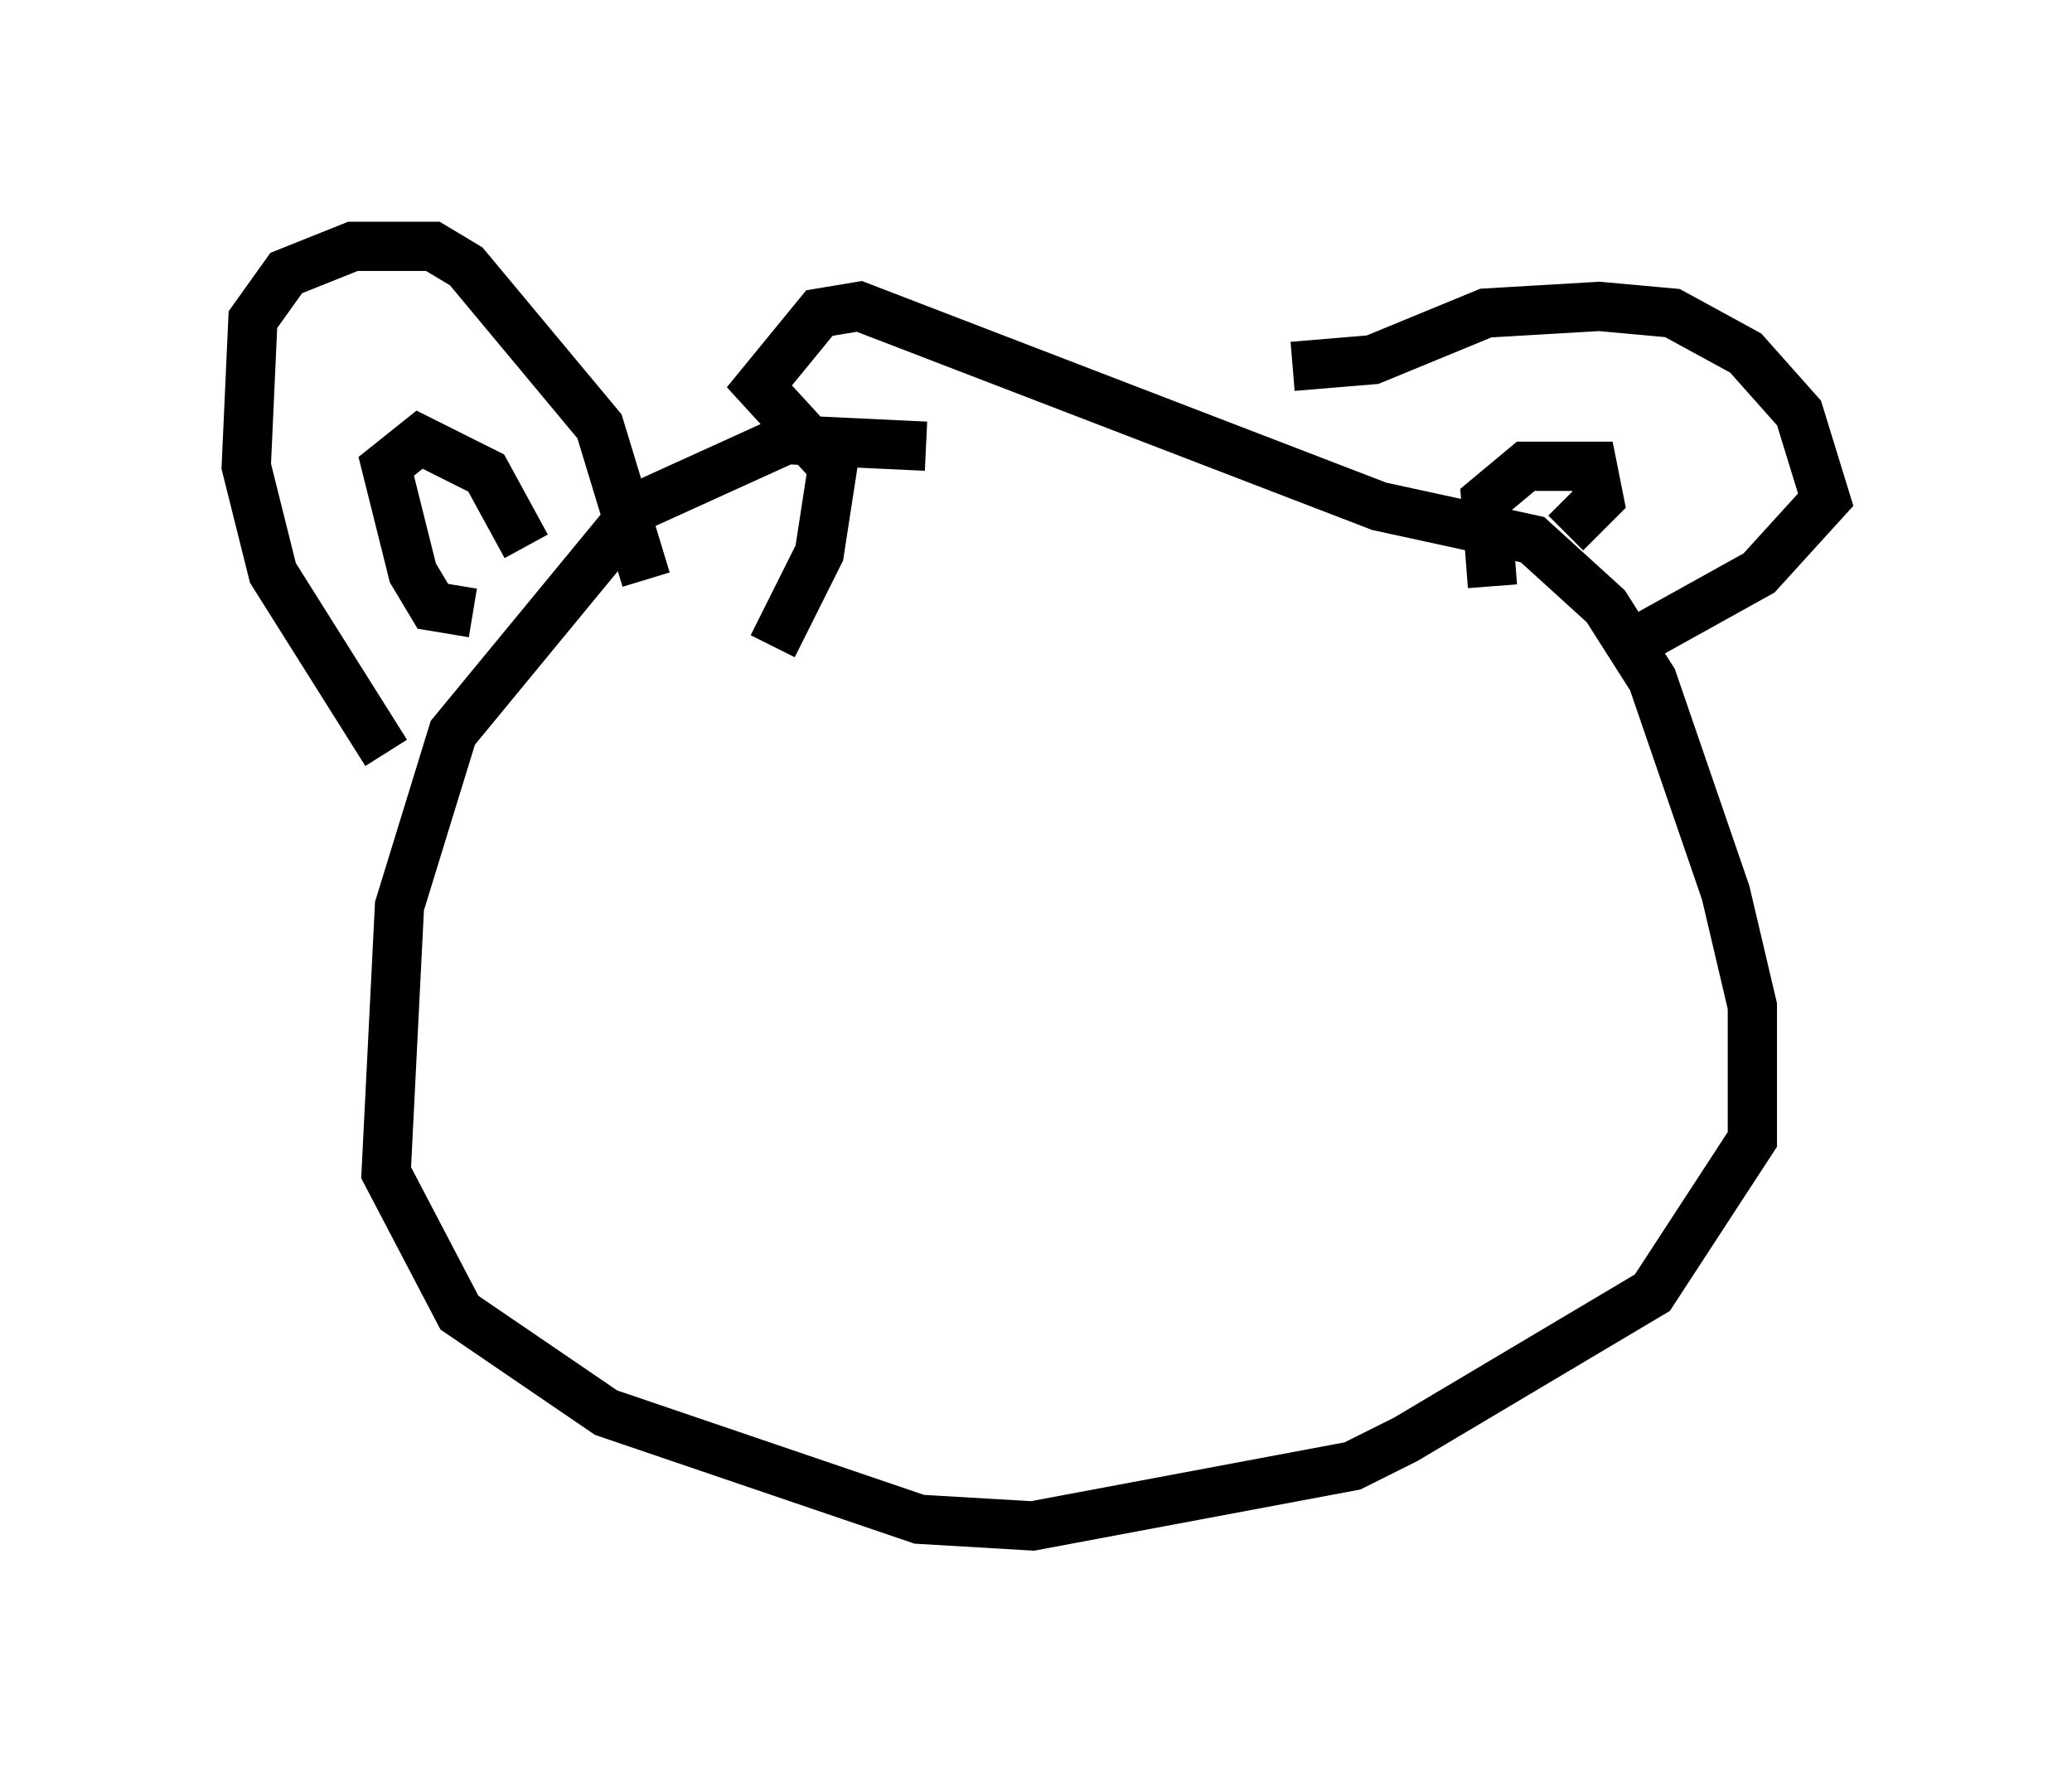 <?xml version="1.0" encoding="utf-8" ?>
<svg baseProfile="full" height="35.981" version="1.1" width="42.07" xmlns="http://www.w3.org/2000/svg" xmlns:ev="http://www.w3.org/2001/xml-events" xmlns:xlink="http://www.w3.org/1999/xlink"><defs /><rect fill="white" height="35.981" width="42.07" x="0" y="0" /><path d="M21.779, 10.007 m-2.977, -0.947 l-2.842, -0.135 -2.977, 1.353 l-3.789, 4.601 -1.083, 3.518 l-0.271, 5.413 1.488, 2.842 l2.977, 2.03 6.36, 2.165 l2.3, 0.135 6.495, -1.218 l1.083, -0.541 5.007, -2.977 l2.03, -3.112 0.0, -2.706 l-0.541, -2.3 -1.488, -4.33 l-0.947, -1.488 -1.488, -1.353 l-3.112, -0.677 -10.555, -4.059 l-0.812, 0.135 -1.218, 1.488 l1.488, 1.624 -0.271, 1.759 l-0.947, 1.894 m-7.848, 2.165 l-2.3, -3.654 -0.541, -2.165 l0.135, -2.977 0.677, -0.947 l1.353, -0.541 1.624, 0.0 l0.677, 0.406 2.706, 3.248 l0.947, 3.112 m-3.518, 0.677 l-0.812, -0.135 -0.406, -0.677 l-0.541, -2.165 0.677, -0.541 l1.353, 0.677 0.812, 1.488 m15.561, -3.654 l1.624, -0.135 2.3, -0.947 l2.3, -0.135 1.488, 0.135 l1.488, 0.812 1.083, 1.218 l0.541, 1.759 -1.353, 1.488 l-2.436, 1.353 m-2.977, -1.083 l-0.135, -1.759 0.812, -0.677 l1.353, 0.0 0.135, 0.677 l-0.677, 0.677 " fill="none" stroke="black" stroke-width="1" /></svg>